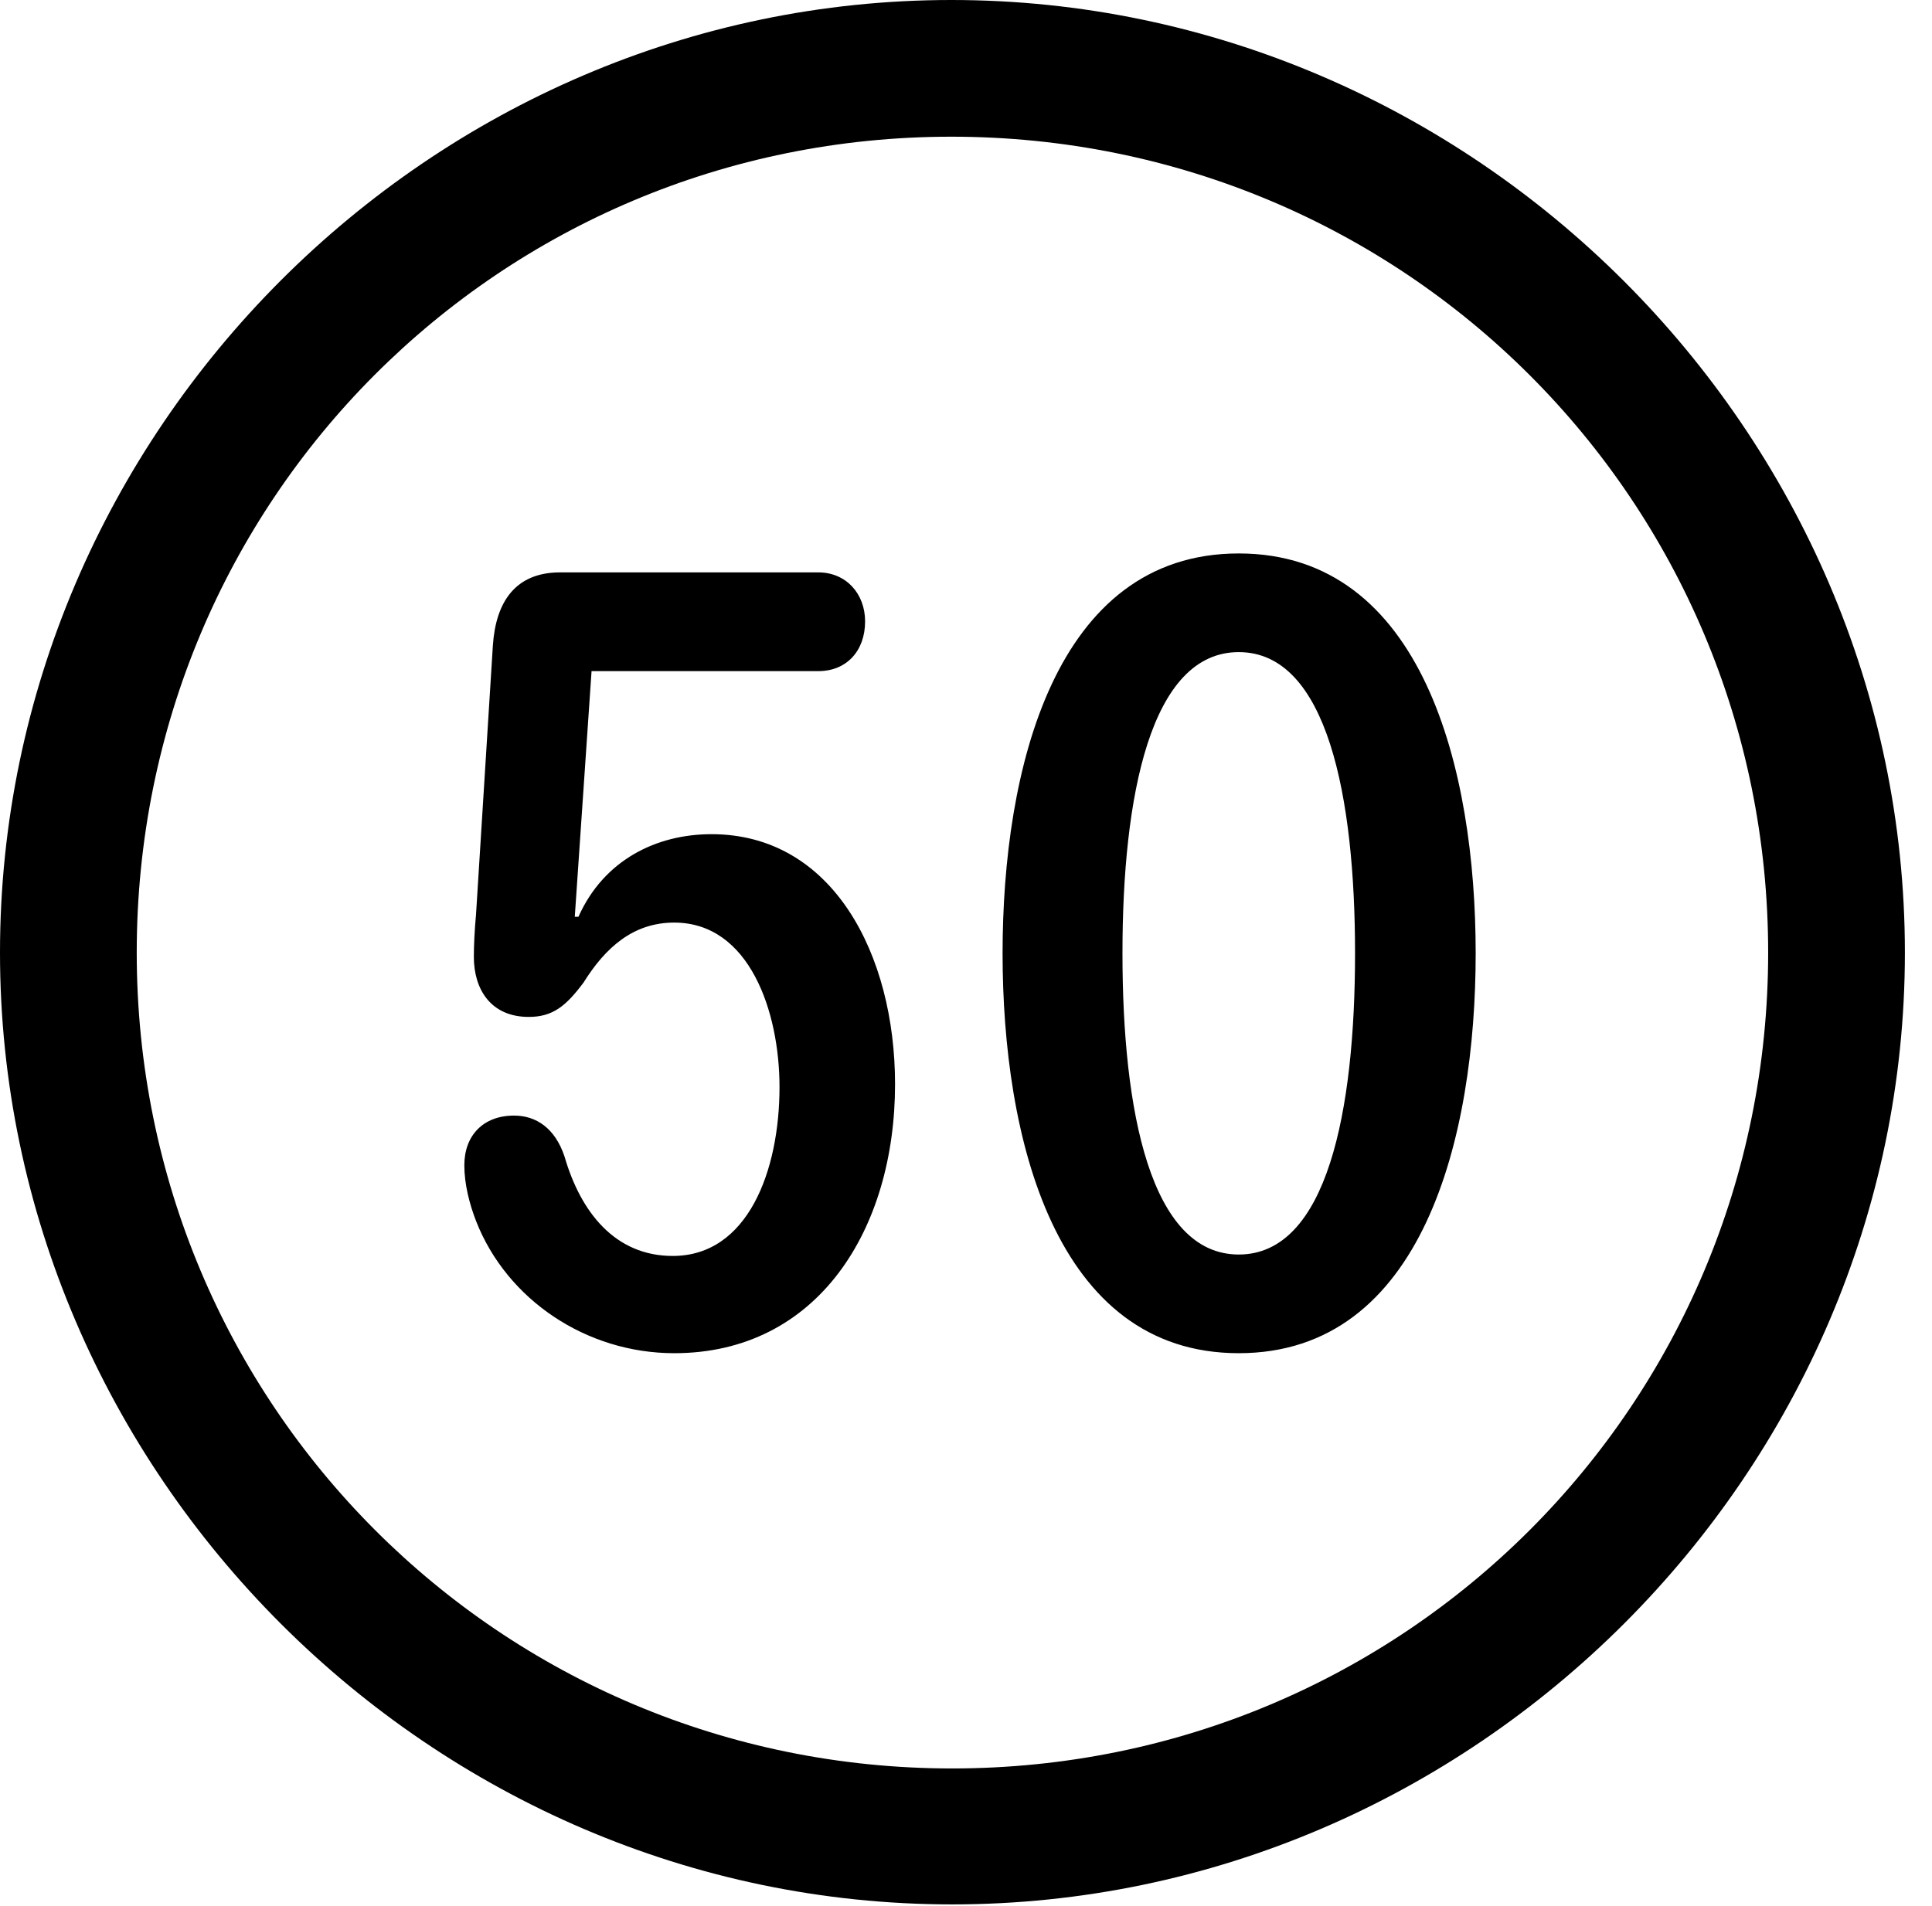 <svg version="1.1" xmlns="http://www.w3.org/2000/svg" xmlns:xlink="http://www.w3.org/1999/xlink" width="25.801" height="25.459" viewBox="0 0 25.801 25.459">
 <g>
  <rect height="25.459" opacity="0" width="25.801" x="0" y="0"/>
  <path d="M12.715 25.439C19.678 25.439 25.439 19.678 25.439 12.725C25.439 5.762 19.668 0 12.705 0C5.752 0 0 5.762 0 12.725C0 19.678 5.762 25.439 12.715 25.439ZM12.715 23.623C6.68 23.623 1.826 18.76 1.826 12.725C1.826 6.68 6.67 1.826 12.705 1.826C18.75 1.826 23.613 6.68 23.613 12.725C23.613 18.76 18.76 23.623 12.715 23.623Z" fill="currentColor"/>
  <path d="M9.004 18.076C10.918 18.076 11.953 16.426 11.953 14.482C11.953 12.754 11.123 11.143 9.502 11.143C8.77 11.143 8.066 11.484 7.725 12.246L7.676 12.246L7.9 8.965L10.928 8.965C11.309 8.965 11.553 8.691 11.553 8.301C11.553 7.93 11.299 7.646 10.928 7.646L7.48 7.646C6.885 7.646 6.621 8.037 6.582 8.623L6.357 12.217C6.338 12.422 6.328 12.627 6.328 12.783C6.328 13.213 6.553 13.584 7.061 13.584C7.383 13.584 7.559 13.438 7.793 13.125C8.086 12.656 8.457 12.324 9.004 12.324C10.01 12.324 10.41 13.516 10.41 14.521C10.41 15.635 9.99 16.777 8.984 16.777C8.213 16.777 7.754 16.191 7.539 15.449C7.412 15.068 7.158 14.902 6.865 14.902C6.455 14.902 6.201 15.166 6.201 15.566C6.201 15.82 6.27 16.084 6.357 16.309C6.768 17.363 7.832 18.076 9.004 18.076ZM16.543 18.076C19.004 18.076 19.707 15.185 19.707 12.734C19.707 10.283 19.004 7.393 16.543 7.393C14.082 7.393 13.389 10.283 13.389 12.734C13.389 15.185 14.082 18.076 16.543 18.076ZM16.543 16.758C15.361 16.758 14.99 14.834 14.99 12.734C14.99 10.645 15.361 8.711 16.543 8.711C17.725 8.711 18.096 10.645 18.096 12.734C18.096 14.834 17.725 16.758 16.543 16.758Z" fill="currentColor"/>
 </g>
</svg>
